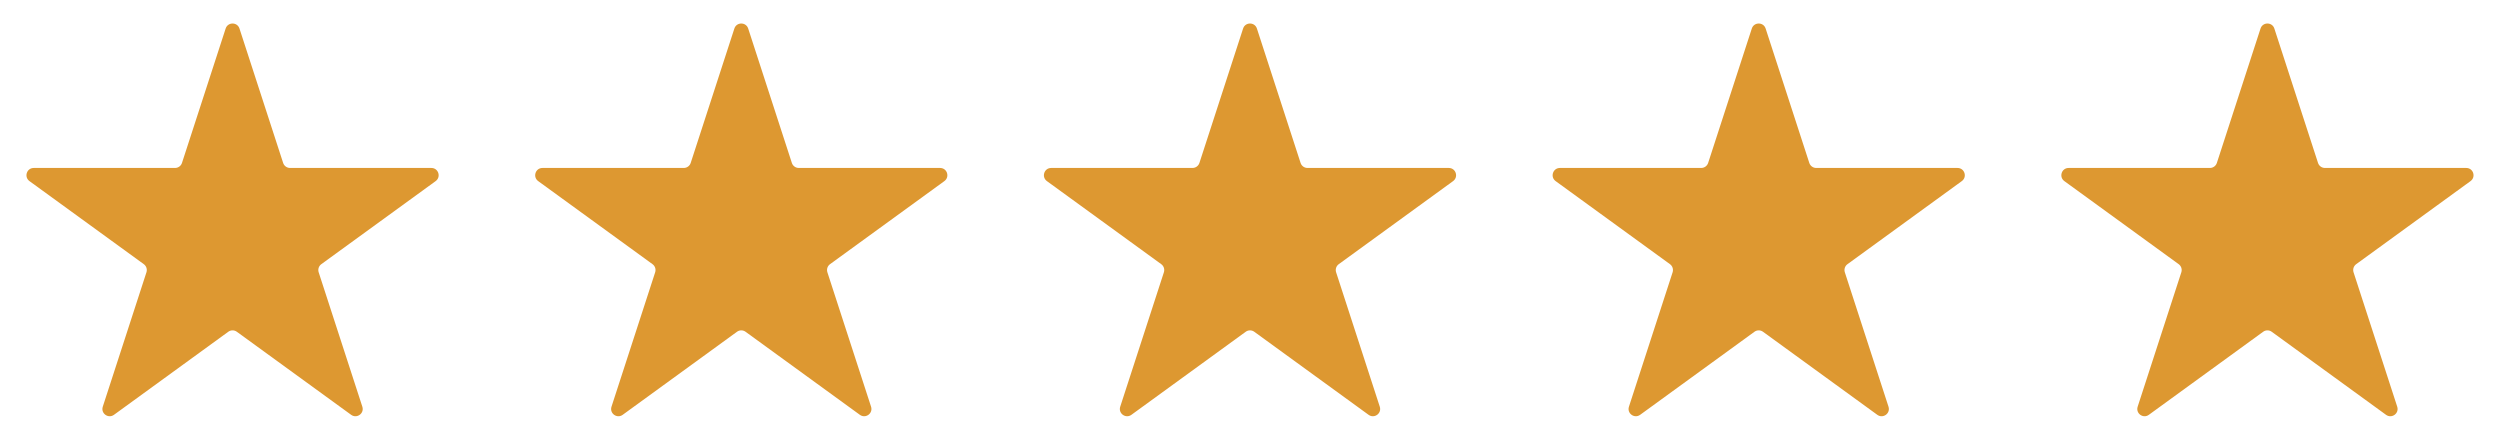<svg width="344" height="61" viewBox="0 0 344 61" fill="none" xmlns="http://www.w3.org/2000/svg">
<g clip-path="url(#clip0)">
<path d="M31.049 3.927C31.348 3.006 32.652 3.006 32.951 3.927L38.96 22.421C39.094 22.832 39.478 23.111 39.911 23.111H59.356C60.325 23.111 60.728 24.351 59.944 24.921L44.212 36.35C43.862 36.605 43.715 37.056 43.849 37.468L49.858 55.962C50.157 56.883 49.103 57.649 48.319 57.08L32.588 45.65C32.237 45.395 31.763 45.395 31.412 45.65L15.681 57.08C14.897 57.649 13.843 56.883 14.142 55.962L20.151 37.468C20.285 37.056 20.138 36.605 19.788 36.35L4.056 24.921C3.272 24.351 3.675 23.111 4.644 23.111H24.089C24.522 23.111 24.906 22.832 25.04 22.421L31.049 3.927Z" fill="#DD9831"/>
<path d="M101.049 3.927C101.348 3.006 102.652 3.006 102.951 3.927L108.96 22.421C109.094 22.832 109.478 23.111 109.911 23.111H129.356C130.325 23.111 130.728 24.351 129.944 24.921L114.212 36.35C113.862 36.605 113.715 37.056 113.849 37.468L119.858 55.962C120.157 56.883 119.103 57.649 118.319 57.08L102.588 45.65C102.237 45.395 101.763 45.395 101.412 45.65L85.681 57.08C84.897 57.649 83.843 56.883 84.142 55.962L90.151 37.468C90.285 37.056 90.138 36.605 89.787 36.35L74.056 24.921C73.272 24.351 73.675 23.111 74.644 23.111H94.089C94.522 23.111 94.906 22.832 95.04 22.421L101.049 3.927Z" fill="#DD9831"/>
<path d="M171.049 3.927C171.348 3.006 172.652 3.006 172.951 3.927L178.96 22.421C179.094 22.832 179.478 23.111 179.911 23.111H199.356C200.325 23.111 200.728 24.351 199.944 24.921L184.212 36.35C183.862 36.605 183.715 37.056 183.849 37.468L189.858 55.962C190.157 56.883 189.103 57.649 188.319 57.08L172.588 45.65C172.237 45.395 171.763 45.395 171.412 45.65L155.681 57.08C154.897 57.649 153.843 56.883 154.142 55.962L160.151 37.468C160.285 37.056 160.138 36.605 159.788 36.35L144.056 24.921C143.272 24.351 143.675 23.111 144.644 23.111H164.089C164.522 23.111 164.906 22.832 165.04 22.421L171.049 3.927Z" fill="#DD9831"/>
<path d="M241.049 3.927C241.348 3.006 242.652 3.006 242.951 3.927L248.96 22.421C249.094 22.832 249.478 23.111 249.911 23.111H269.356C270.325 23.111 270.728 24.351 269.944 24.921L254.212 36.35C253.862 36.605 253.715 37.056 253.849 37.468L259.858 55.962C260.157 56.883 259.103 57.649 258.319 57.08L242.588 45.65C242.237 45.395 241.763 45.395 241.412 45.65L225.681 57.08C224.897 57.649 223.843 56.883 224.142 55.962L230.151 37.468C230.285 37.056 230.138 36.605 229.788 36.35L214.056 24.921C213.272 24.351 213.675 23.111 214.644 23.111H234.089C234.522 23.111 234.906 22.832 235.04 22.421L241.049 3.927Z" fill="#DD9831"/>
<path d="M311.049 3.927C311.348 3.006 312.652 3.006 312.951 3.927L318.96 22.421C319.094 22.832 319.478 23.111 319.911 23.111H339.356C340.325 23.111 340.728 24.351 339.944 24.921L324.212 36.35C323.862 36.605 323.715 37.056 323.849 37.468L329.858 55.962C330.157 56.883 329.103 57.649 328.319 57.08L312.588 45.65C312.237 45.395 311.763 45.395 311.412 45.65L295.681 57.08C294.897 57.649 293.843 56.883 294.142 55.962L300.151 37.468C300.285 37.056 300.138 36.605 299.788 36.35L284.056 24.921C283.272 24.351 283.675 23.111 284.644 23.111H304.089C304.522 23.111 304.906 22.832 305.04 22.421L311.049 3.927Z" fill="#DD9831"/>
</g>
<defs>
<clipPath id="clip0">
<rect width="344" height="61" fill="white"/>
</clipPath>
</defs>
</svg>
